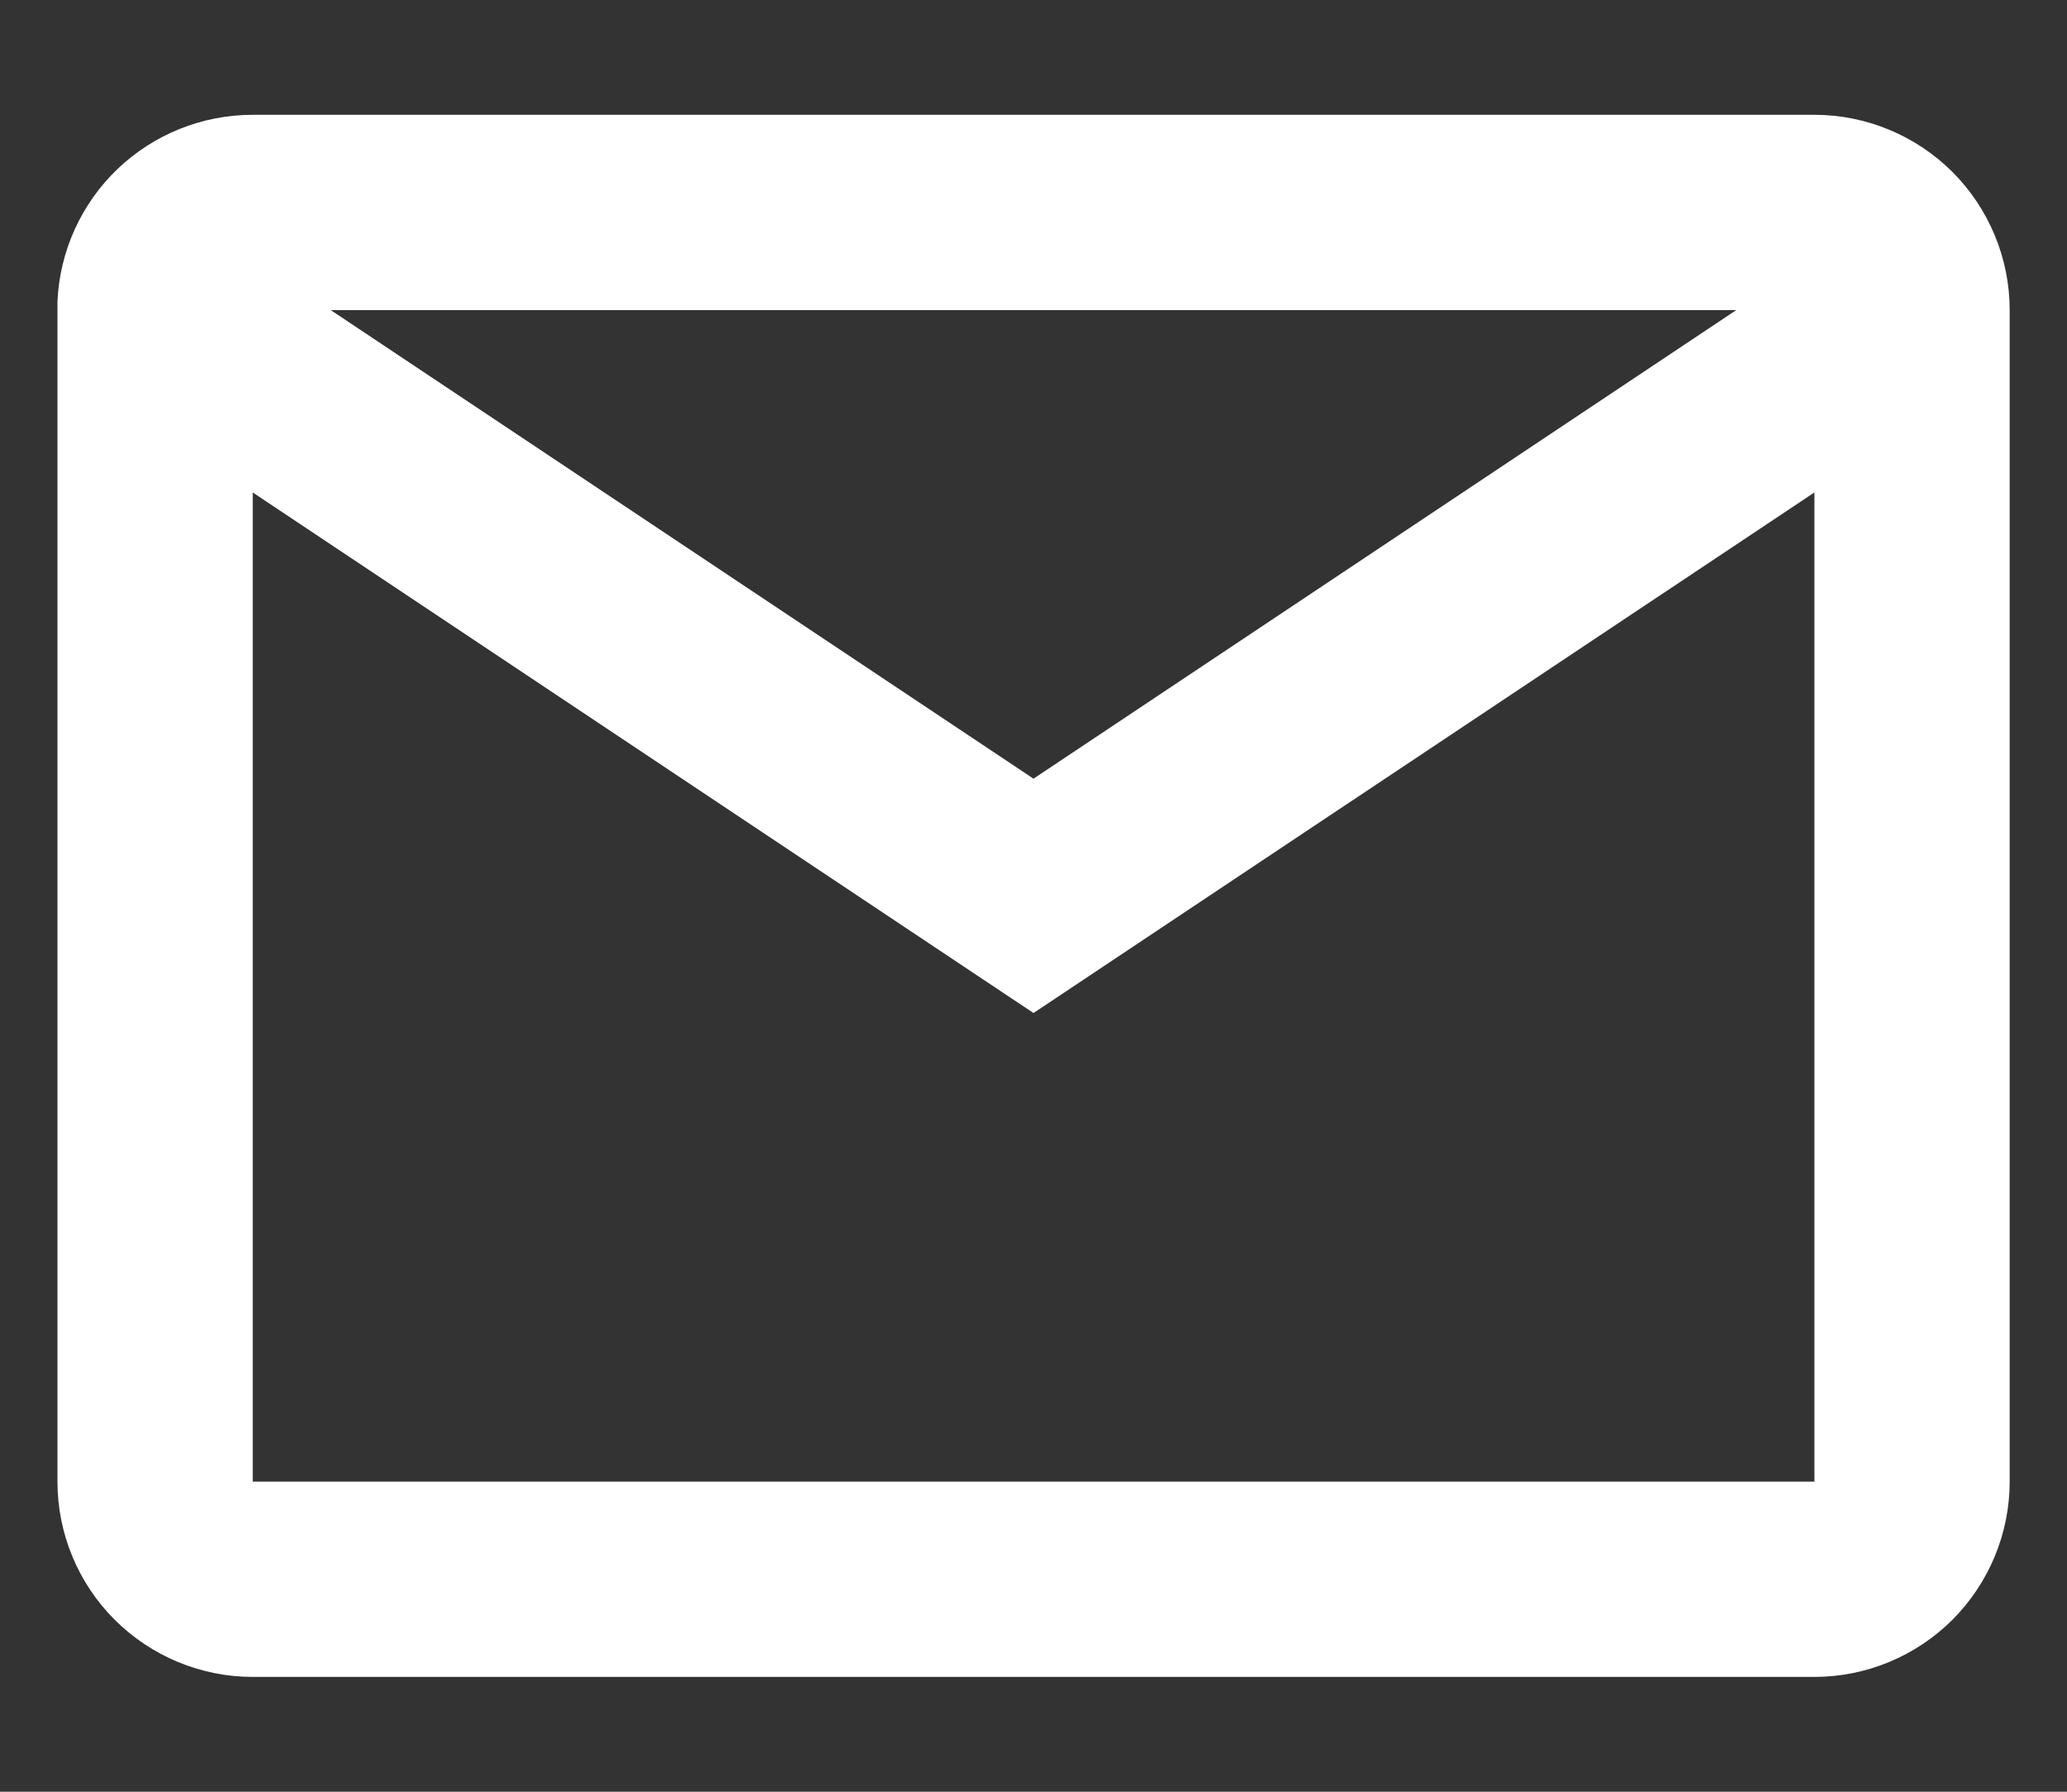 <svg width="15" height="13" viewBox="0 0 15 13" fill="none" xmlns="http://www.w3.org/2000/svg">
<rect x="0" y="0" width="15" height="13" fill="#333333" stroke="none"/>
<path d="M13.167 12.167H1.834C1.458 12.167 1.098 12.017 0.832 11.752C0.566 11.486 0.417 11.126 0.417 10.75V2.188C0.433 1.823 0.589 1.479 0.853 1.226C1.117 0.974 1.468 0.833 1.834 0.833H13.167C13.543 0.833 13.903 0.983 14.169 1.248C14.434 1.514 14.584 1.874 14.584 2.25V10.75C14.584 11.126 14.434 11.486 14.169 11.752C13.903 12.017 13.543 12.167 13.167 12.167ZM1.834 3.573V10.75H13.167V3.573L7.5 7.35L1.834 3.573ZM2.4 2.25L7.5 5.65L12.6 2.25H2.4Z" fill="white"/>
</svg>
